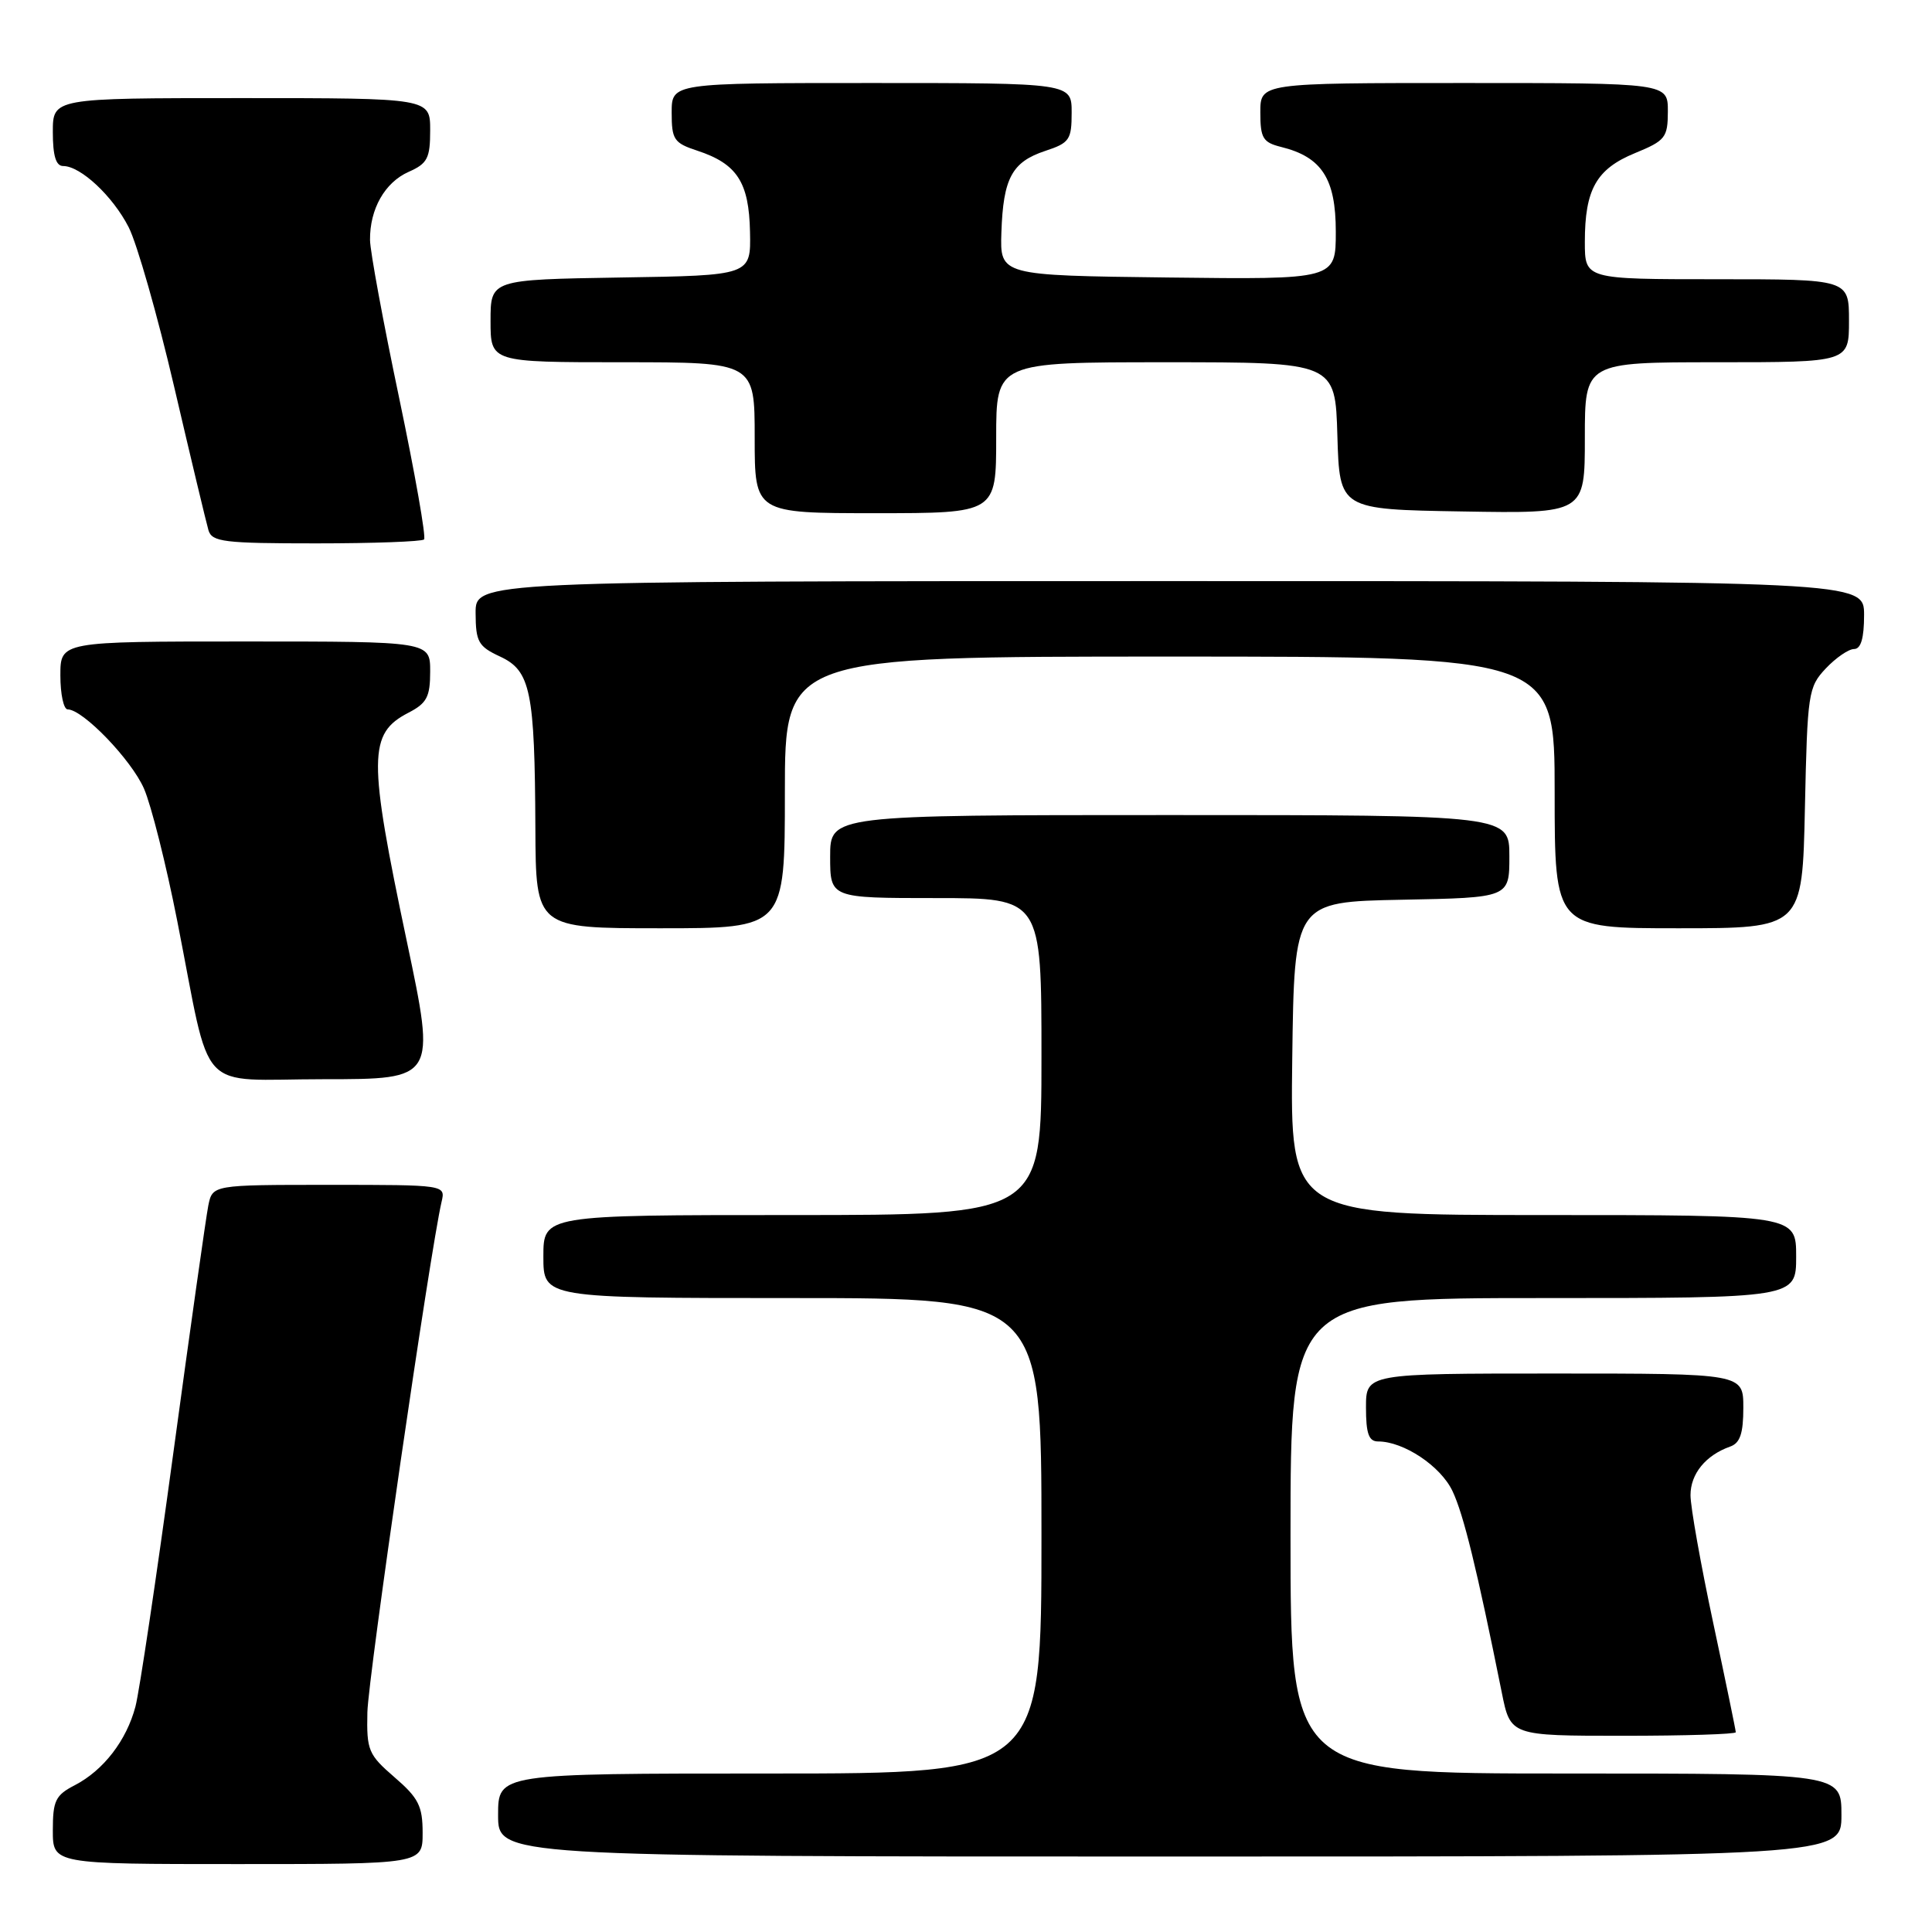 <?xml version="1.0" encoding="UTF-8" standalone="no"?>
<!DOCTYPE svg PUBLIC "-//W3C//DTD SVG 1.1//EN" "http://www.w3.org/Graphics/SVG/1.1/DTD/svg11.dtd" >
<svg xmlns="http://www.w3.org/2000/svg" xmlns:xlink="http://www.w3.org/1999/xlink" version="1.1" viewBox="0 0 256 256">
 <g >
 <path fill="currentColor"
d=" M 56.00 242.86 C 56.00 239.32 55.46 238.24 52.28 235.50 C 48.80 232.49 48.57 231.93 48.68 226.89 C 48.78 222.27 57.00 165.73 58.51 159.25 C 59.04 157.00 59.04 157.00 43.60 157.00 C 28.16 157.00 28.16 157.00 27.60 159.75 C 27.30 161.26 25.21 176.00 22.97 192.50 C 20.73 209.00 18.47 224.13 17.95 226.12 C 16.76 230.63 13.71 234.58 9.91 236.55 C 7.35 237.87 7.00 238.60 7.00 242.53 C 7.00 247.00 7.00 247.00 31.50 247.00 C 56.00 247.00 56.00 247.00 56.00 242.86 Z  M 244.00 240.50 C 244.00 235.00 244.00 235.00 207.50 235.00 C 171.00 235.00 171.00 235.00 171.00 203.50 C 171.00 172.00 171.00 172.00 204.50 172.00 C 238.00 172.00 238.00 172.00 238.00 166.50 C 238.00 161.00 238.00 161.00 204.48 161.00 C 170.96 161.00 170.96 161.00 171.23 140.25 C 171.50 119.50 171.50 119.50 185.75 119.22 C 200.00 118.95 200.00 118.95 200.00 113.47 C 200.00 108.00 200.00 108.00 155.00 108.00 C 110.00 108.00 110.00 108.00 110.00 113.50 C 110.00 119.00 110.00 119.00 124.00 119.00 C 138.00 119.00 138.00 119.00 138.00 140.00 C 138.00 161.00 138.00 161.00 105.00 161.00 C 72.00 161.00 72.00 161.00 72.00 166.50 C 72.00 172.00 72.00 172.00 105.00 172.00 C 138.00 172.00 138.00 172.00 138.00 203.50 C 138.00 235.00 138.00 235.00 102.00 235.00 C 66.00 235.00 66.00 235.00 66.00 240.50 C 66.00 246.00 66.00 246.00 155.00 246.00 C 244.00 246.00 244.00 246.00 244.00 240.50 Z  M 230.00 229.53 C 230.00 229.28 228.65 222.74 227.00 215.00 C 225.35 207.26 224.00 199.67 224.00 198.12 C 224.00 195.29 226.01 192.83 229.25 191.68 C 230.57 191.22 231.00 189.94 231.00 186.53 C 231.00 182.00 231.00 182.00 206.00 182.00 C 181.00 182.00 181.00 182.00 181.00 186.50 C 181.00 189.96 181.37 191.00 182.60 191.00 C 186.00 191.00 190.89 194.26 192.46 197.57 C 193.93 200.66 195.70 207.90 198.99 224.25 C 200.14 230.00 200.14 230.00 215.07 230.00 C 223.28 230.00 230.00 229.79 230.00 229.53 Z  M 53.91 124.75 C 48.76 100.34 48.79 97.20 54.12 94.44 C 56.56 93.18 57.00 92.34 57.00 88.97 C 57.00 85.00 57.00 85.00 32.50 85.00 C 8.00 85.00 8.00 85.00 8.00 89.50 C 8.00 91.97 8.43 94.00 8.97 94.00 C 10.98 94.00 17.41 100.67 19.08 104.50 C 20.04 106.70 22.02 114.58 23.48 122.00 C 28.12 145.53 25.78 143.00 42.92 143.00 C 57.76 143.00 57.76 143.00 53.91 124.75 Z  M 104.00 105.00 C 104.00 87.00 104.00 87.00 155.00 87.00 C 206.00 87.00 206.00 87.00 206.00 105.00 C 206.00 123.00 206.00 123.00 222.41 123.00 C 238.82 123.00 238.82 123.00 239.16 107.08 C 239.49 91.83 239.60 91.05 241.92 88.58 C 243.26 87.16 244.95 86.00 245.67 86.00 C 246.58 86.00 247.00 84.57 247.00 81.50 C 247.00 77.00 247.00 77.00 155.00 77.00 C 63.00 77.00 63.00 77.00 63.02 81.25 C 63.04 85.05 63.38 85.66 66.27 87.00 C 70.31 88.88 70.86 91.57 70.94 109.75 C 71.00 123.00 71.00 123.00 87.50 123.00 C 104.00 123.00 104.00 123.00 104.00 105.00 Z  M 56.19 71.48 C 56.48 71.19 54.99 62.75 52.89 52.73 C 50.78 42.70 49.04 33.28 49.03 31.80 C 48.99 27.70 50.99 24.17 54.15 22.77 C 56.64 21.67 57.00 20.97 57.00 17.26 C 57.00 13.00 57.00 13.00 32.00 13.00 C 7.00 13.00 7.00 13.00 7.00 17.50 C 7.00 20.64 7.41 22.00 8.37 22.00 C 10.68 22.00 14.95 25.99 17.05 30.11 C 18.15 32.26 20.87 41.78 23.08 51.26 C 25.29 60.74 27.34 69.29 27.62 70.25 C 28.08 71.81 29.65 72.00 41.90 72.00 C 49.47 72.00 55.90 71.76 56.19 71.48 Z  M 132.00 58.00 C 132.00 48.00 132.00 48.00 154.46 48.00 C 176.93 48.00 176.93 48.00 177.21 57.75 C 177.50 67.50 177.50 67.50 193.75 67.77 C 210.00 68.05 210.00 68.05 210.00 58.02 C 210.00 48.00 210.00 48.00 227.50 48.00 C 245.00 48.00 245.00 48.00 245.00 42.50 C 245.00 37.00 245.00 37.00 227.50 37.00 C 210.00 37.00 210.00 37.00 210.00 32.05 C 210.00 25.09 211.53 22.39 216.64 20.29 C 220.68 18.63 220.99 18.23 221.00 14.75 C 221.00 11.00 221.00 11.00 194.00 11.00 C 167.00 11.00 167.00 11.00 167.00 14.89 C 167.00 18.30 167.34 18.87 169.75 19.47 C 175.15 20.80 177.00 23.68 177.00 30.69 C 177.00 37.04 177.00 37.04 154.75 36.77 C 132.50 36.50 132.50 36.50 132.69 30.79 C 132.93 23.61 134.09 21.46 138.49 20.00 C 141.71 18.94 142.00 18.52 142.00 14.92 C 142.00 11.00 142.00 11.00 115.50 11.00 C 89.00 11.00 89.00 11.00 89.00 14.92 C 89.00 18.49 89.30 18.95 92.38 19.96 C 97.67 21.70 99.25 24.14 99.38 30.73 C 99.50 36.50 99.50 36.50 82.25 36.77 C 65.00 37.05 65.00 37.05 65.00 42.52 C 65.00 48.00 65.00 48.00 82.50 48.00 C 100.00 48.00 100.00 48.00 100.00 58.00 C 100.00 68.00 100.00 68.00 116.00 68.00 C 132.00 68.00 132.00 68.00 132.00 58.00 Z "/>
</g>
</svg>